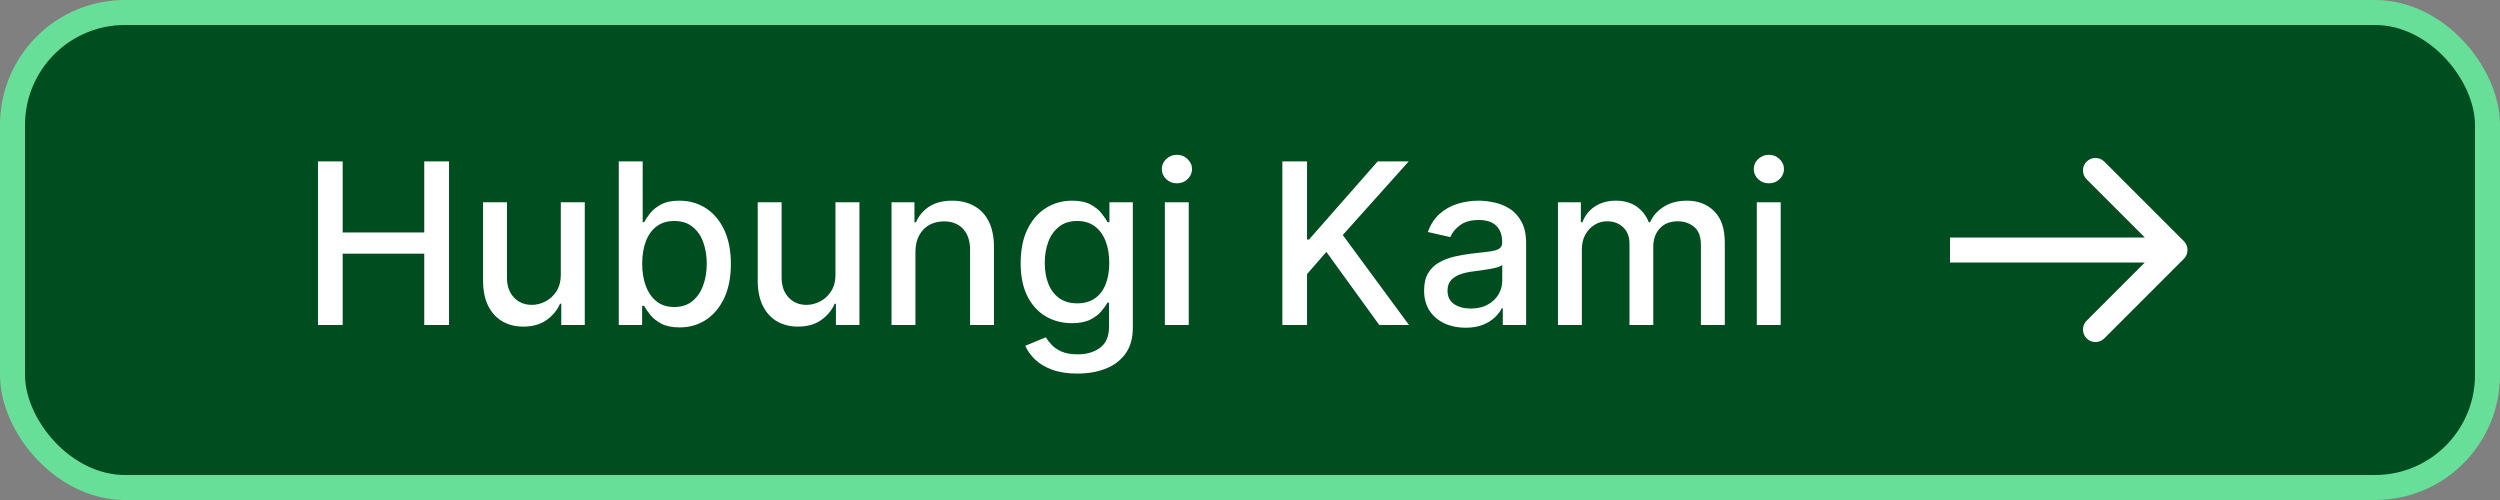 <svg width="100" height="20" viewBox="0 0 100 20" fill="none" xmlns="http://www.w3.org/2000/svg">
<rect x="0" y="0" width="100" height="20" fill="#808080" stroke="none"/>
<rect x="0.5" y="0.5" width="99" height="19" rx="4.5" fill="#004D20" stroke="#67DF99"/>
<path d="M12.719 13V6.455H13.707V9.299H16.97V6.455H17.961V13H16.97V10.146H13.707V13H12.719ZM22.432 10.964V8.091H23.391V13H22.451V12.15H22.4C22.287 12.412 22.106 12.63 21.857 12.805C21.609 12.978 21.302 13.064 20.933 13.064C20.617 13.064 20.338 12.995 20.096 12.856C19.855 12.716 19.665 12.508 19.527 12.233C19.39 11.958 19.322 11.618 19.322 11.213V8.091H20.278V11.098C20.278 11.433 20.37 11.699 20.556 11.897C20.741 12.095 20.982 12.195 21.278 12.195C21.457 12.195 21.635 12.15 21.812 12.06C21.991 11.971 22.139 11.836 22.256 11.655C22.375 11.473 22.434 11.243 22.432 10.964ZM24.751 13V6.455H25.707V8.887H25.765C25.82 8.784 25.9 8.666 26.004 8.532C26.109 8.398 26.253 8.281 26.439 8.18C26.624 8.078 26.869 8.027 27.174 8.027C27.57 8.027 27.924 8.127 28.235 8.327C28.546 8.528 28.79 8.816 28.967 9.194C29.146 9.571 29.235 10.024 29.235 10.555C29.235 11.086 29.147 11.54 28.97 11.92C28.793 12.297 28.55 12.588 28.241 12.792C27.932 12.995 27.58 13.096 27.183 13.096C26.885 13.096 26.641 13.046 26.452 12.946C26.264 12.845 26.117 12.728 26.011 12.594C25.904 12.46 25.822 12.341 25.765 12.236H25.685V13H24.751ZM25.688 10.546C25.688 10.891 25.738 11.193 25.838 11.453C25.938 11.713 26.083 11.916 26.273 12.064C26.462 12.209 26.695 12.281 26.969 12.281C27.255 12.281 27.494 12.205 27.685 12.054C27.877 11.901 28.022 11.693 28.12 11.431C28.22 11.169 28.27 10.874 28.27 10.546C28.27 10.222 28.221 9.931 28.123 9.673C28.027 9.415 27.882 9.212 27.689 9.062C27.497 8.913 27.257 8.839 26.969 8.839C26.692 8.839 26.458 8.91 26.266 9.053C26.077 9.196 25.933 9.395 25.835 9.651C25.737 9.906 25.688 10.204 25.688 10.546ZM33.418 10.964V8.091H34.377V13H33.437V12.15H33.386C33.273 12.412 33.092 12.63 32.843 12.805C32.596 12.978 32.288 13.064 31.919 13.064C31.604 13.064 31.325 12.995 31.082 12.856C30.841 12.716 30.651 12.508 30.513 12.233C30.377 11.958 30.308 11.618 30.308 11.213V8.091H31.264V11.098C31.264 11.433 31.357 11.699 31.542 11.897C31.727 12.095 31.968 12.195 32.264 12.195C32.443 12.195 32.621 12.15 32.798 12.06C32.977 11.971 33.125 11.836 33.242 11.655C33.362 11.473 33.42 11.243 33.418 10.964ZM36.617 10.085V13H35.661V8.091H36.578V8.89H36.639C36.752 8.63 36.929 8.421 37.169 8.263C37.412 8.106 37.718 8.027 38.087 8.027C38.421 8.027 38.714 8.097 38.966 8.238C39.217 8.376 39.412 8.583 39.55 8.858C39.689 9.133 39.758 9.473 39.758 9.877V13H38.803V9.993C38.803 9.637 38.71 9.359 38.525 9.158C38.339 8.956 38.085 8.855 37.761 8.855C37.539 8.855 37.342 8.903 37.169 8.999C36.999 9.094 36.864 9.235 36.764 9.42C36.666 9.604 36.617 9.825 36.617 10.085ZM43.098 14.943C42.708 14.943 42.373 14.892 42.091 14.79C41.812 14.688 41.584 14.552 41.407 14.384C41.231 14.216 41.099 14.031 41.011 13.831L41.833 13.492C41.89 13.586 41.967 13.685 42.063 13.789C42.161 13.896 42.293 13.986 42.459 14.061C42.627 14.136 42.843 14.173 43.108 14.173C43.47 14.173 43.769 14.085 44.006 13.908C44.242 13.733 44.361 13.454 44.361 13.07V12.105H44.3C44.242 12.21 44.159 12.326 44.05 12.454C43.944 12.581 43.797 12.692 43.609 12.786C43.422 12.88 43.178 12.927 42.878 12.927C42.49 12.927 42.14 12.836 41.829 12.655C41.52 12.472 41.275 12.202 41.094 11.846C40.915 11.488 40.826 11.048 40.826 10.526C40.826 10.004 40.914 9.557 41.091 9.184C41.27 8.811 41.515 8.526 41.826 8.327C42.137 8.127 42.49 8.027 42.884 8.027C43.189 8.027 43.435 8.078 43.622 8.18C43.81 8.281 43.956 8.398 44.06 8.532C44.167 8.666 44.249 8.784 44.306 8.887H44.377V8.091H45.313V13.109C45.313 13.53 45.215 13.877 45.019 14.147C44.823 14.418 44.558 14.618 44.223 14.748C43.891 14.878 43.516 14.943 43.098 14.943ZM43.089 12.134C43.363 12.134 43.596 12.07 43.785 11.942C43.977 11.812 44.122 11.627 44.22 11.386C44.32 11.143 44.37 10.852 44.37 10.514C44.37 10.183 44.321 9.892 44.223 9.641C44.125 9.39 43.981 9.194 43.792 9.053C43.602 8.91 43.368 8.839 43.089 8.839C42.801 8.839 42.561 8.913 42.369 9.062C42.178 9.21 42.033 9.41 41.935 9.663C41.839 9.917 41.791 10.2 41.791 10.514C41.791 10.835 41.84 11.117 41.938 11.36C42.036 11.603 42.181 11.793 42.373 11.929C42.566 12.066 42.805 12.134 43.089 12.134ZM46.594 13V8.091H47.55V13H46.594ZM47.077 7.333C46.911 7.333 46.768 7.278 46.649 7.167C46.532 7.054 46.473 6.92 46.473 6.765C46.473 6.607 46.532 6.473 46.649 6.362C46.768 6.249 46.911 6.192 47.077 6.192C47.243 6.192 47.385 6.249 47.502 6.362C47.621 6.473 47.681 6.607 47.681 6.765C47.681 6.92 47.621 7.054 47.502 7.167C47.385 7.278 47.243 7.333 47.077 7.333ZM51.294 13V6.455H52.282V9.58H52.362L55.107 6.455H56.35L53.711 9.401L56.36 13H55.171L53.055 10.076L52.282 10.964V13H51.294ZM58.623 13.109C58.312 13.109 58.031 13.051 57.779 12.936C57.528 12.819 57.328 12.649 57.181 12.428C57.036 12.206 56.964 11.935 56.964 11.613C56.964 11.336 57.017 11.108 57.124 10.929C57.23 10.75 57.374 10.608 57.555 10.504C57.736 10.399 57.939 10.321 58.163 10.267C58.386 10.214 58.614 10.174 58.846 10.146C59.141 10.112 59.379 10.084 59.562 10.063C59.746 10.039 59.879 10.002 59.962 9.951C60.045 9.9 60.087 9.817 60.087 9.702V9.679C60.087 9.4 60.008 9.184 59.85 9.031C59.694 8.877 59.462 8.8 59.153 8.8C58.832 8.8 58.578 8.872 58.393 9.015C58.209 9.155 58.083 9.312 58.012 9.484L57.114 9.28C57.221 8.982 57.376 8.741 57.581 8.558C57.788 8.372 58.025 8.238 58.294 8.155C58.562 8.07 58.844 8.027 59.141 8.027C59.337 8.027 59.544 8.05 59.764 8.097C59.985 8.142 60.192 8.225 60.384 8.347C60.578 8.468 60.736 8.642 60.86 8.868C60.984 9.091 61.045 9.382 61.045 9.74V13H60.112V12.329H60.074C60.012 12.452 59.919 12.574 59.796 12.693C59.672 12.812 59.513 12.912 59.319 12.99C59.126 13.069 58.893 13.109 58.623 13.109ZM58.831 12.342C59.095 12.342 59.321 12.289 59.508 12.185C59.698 12.081 59.842 11.944 59.94 11.776C60.04 11.605 60.09 11.423 60.09 11.229V10.597C60.056 10.631 59.99 10.663 59.892 10.693C59.796 10.72 59.686 10.745 59.562 10.766C59.439 10.785 59.318 10.803 59.201 10.82C59.084 10.835 58.986 10.848 58.907 10.859C58.722 10.882 58.553 10.921 58.399 10.977C58.248 11.032 58.126 11.112 58.035 11.217C57.945 11.319 57.901 11.455 57.901 11.626C57.901 11.862 57.988 12.041 58.163 12.163C58.337 12.282 58.56 12.342 58.831 12.342ZM62.318 13V8.091H63.235V8.89H63.296C63.398 8.619 63.566 8.408 63.798 8.257C64.03 8.104 64.308 8.027 64.632 8.027C64.96 8.027 65.235 8.104 65.457 8.257C65.68 8.411 65.846 8.621 65.952 8.89H66.003C66.12 8.628 66.307 8.419 66.562 8.263C66.818 8.106 67.123 8.027 67.477 8.027C67.922 8.027 68.285 8.167 68.566 8.446C68.85 8.725 68.992 9.146 68.992 9.708V13H68.036V9.798C68.036 9.465 67.945 9.224 67.764 9.075C67.583 8.926 67.367 8.852 67.115 8.852C66.804 8.852 66.562 8.947 66.39 9.139C66.217 9.329 66.131 9.573 66.131 9.871V13H65.179V9.737C65.179 9.471 65.096 9.256 64.929 9.094C64.763 8.933 64.547 8.852 64.281 8.852C64.099 8.852 63.932 8.899 63.779 8.995C63.627 9.089 63.505 9.22 63.411 9.388C63.32 9.557 63.274 9.752 63.274 9.973V13H62.318ZM70.272 13V8.091H71.228V13H70.272ZM70.755 7.333C70.589 7.333 70.446 7.278 70.327 7.167C70.209 7.054 70.151 6.92 70.151 6.765C70.151 6.607 70.209 6.473 70.327 6.362C70.446 6.249 70.589 6.192 70.755 6.192C70.921 6.192 71.063 6.249 71.18 6.362C71.299 6.473 71.359 6.607 71.359 6.765C71.359 6.92 71.299 7.054 71.18 7.167C71.063 7.278 70.921 7.333 70.755 7.333Z" fill="white"/>
<path d="M87.354 10.354C87.549 10.158 87.549 9.842 87.354 9.646L84.172 6.464C83.976 6.269 83.66 6.269 83.465 6.464C83.269 6.66 83.269 6.976 83.465 7.172L86.293 10L83.465 12.828C83.269 13.024 83.269 13.34 83.465 13.536C83.66 13.731 83.976 13.731 84.172 13.536L87.354 10.354ZM78 10L78 10.5L87 10.5L87 10L87 9.5L78 9.5L78 10Z" fill="white"/>
</svg>

